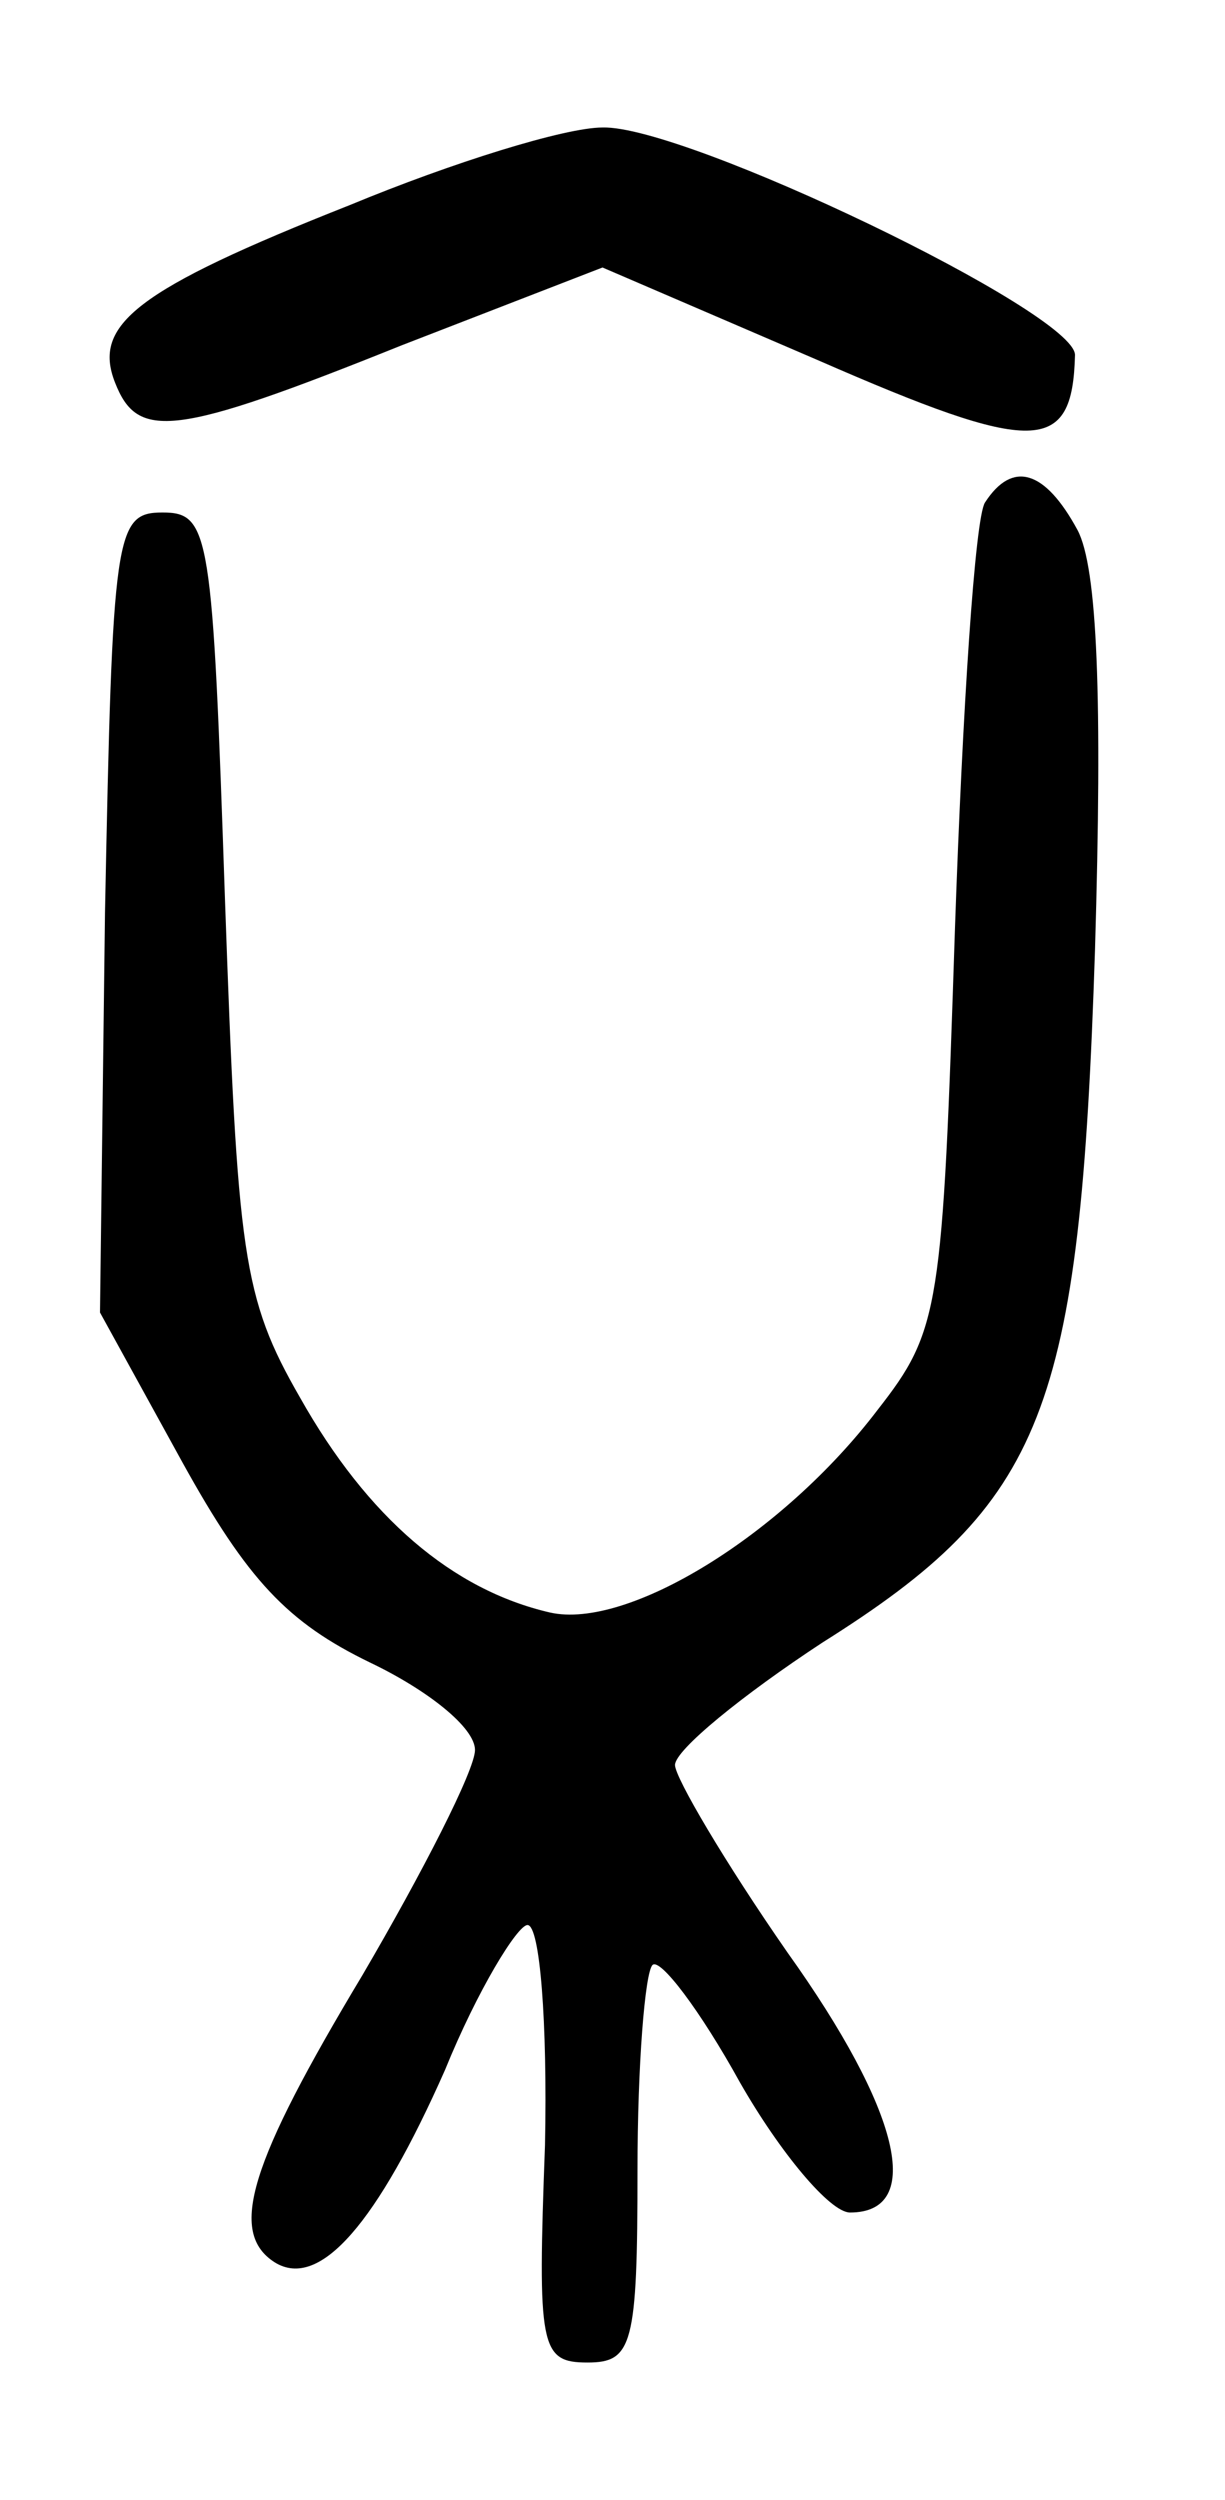 <?xml version="1.0" standalone="no"?>
<!DOCTYPE svg PUBLIC "-//W3C//DTD SVG 20010904//EN"
 "http://www.w3.org/TR/2001/REC-SVG-20010904/DTD/svg10.dtd">
<svg version="1.0" xmlns="http://www.w3.org/2000/svg"
 width="49pt" height="100pt" viewBox="0 0 49 100"
 preserveAspectRatio="xMidYMid meet">
<g transform="translate(0,100) scale(0.1,-0.1)"
fill="#000000" stroke="none">
<path d="M140 918 c-86 -34 -103 -48 -94 -71 9 -23 23 -22 115 15 l80 31 86
-37 c87 -38 102 -38 103 2 0 17 -156 92 -189 91 -15 0 -60 -14 -101 -31z"/>
<path d="M394 799 c-4 -6 -9 -83 -12 -170 -5 -153 -6 -161 -31 -193 -38 -50
-100 -88 -131 -81 -39 9 -73 38 -100 86 -23 40 -25 57 -30 199 -5 147 -6 155
-25 155 -19 0 -20 -8 -23 -160 l-2 -160 33 -60 c26 -47 42 -64 75 -80 23 -11
42 -26 42 -35 0 -8 -21 -49 -45 -90 -45 -75 -54 -103 -35 -115 18 -11 41 16
68 77 13 32 29 58 33 58 5 0 8 -39 7 -88 -3 -81 -2 -87 17 -87 18 0 20 7 20
77 0 42 3 79 6 82 3 3 19 -18 35 -47 16 -28 36 -52 44 -52 30 0 20 41 -25 104
-25 36 -45 70 -45 75 0 6 27 28 59 49 89 56 103 92 109 277 3 101 1 153 -7
168 -13 24 -26 28 -37 11z"/>
</g>
</svg>
